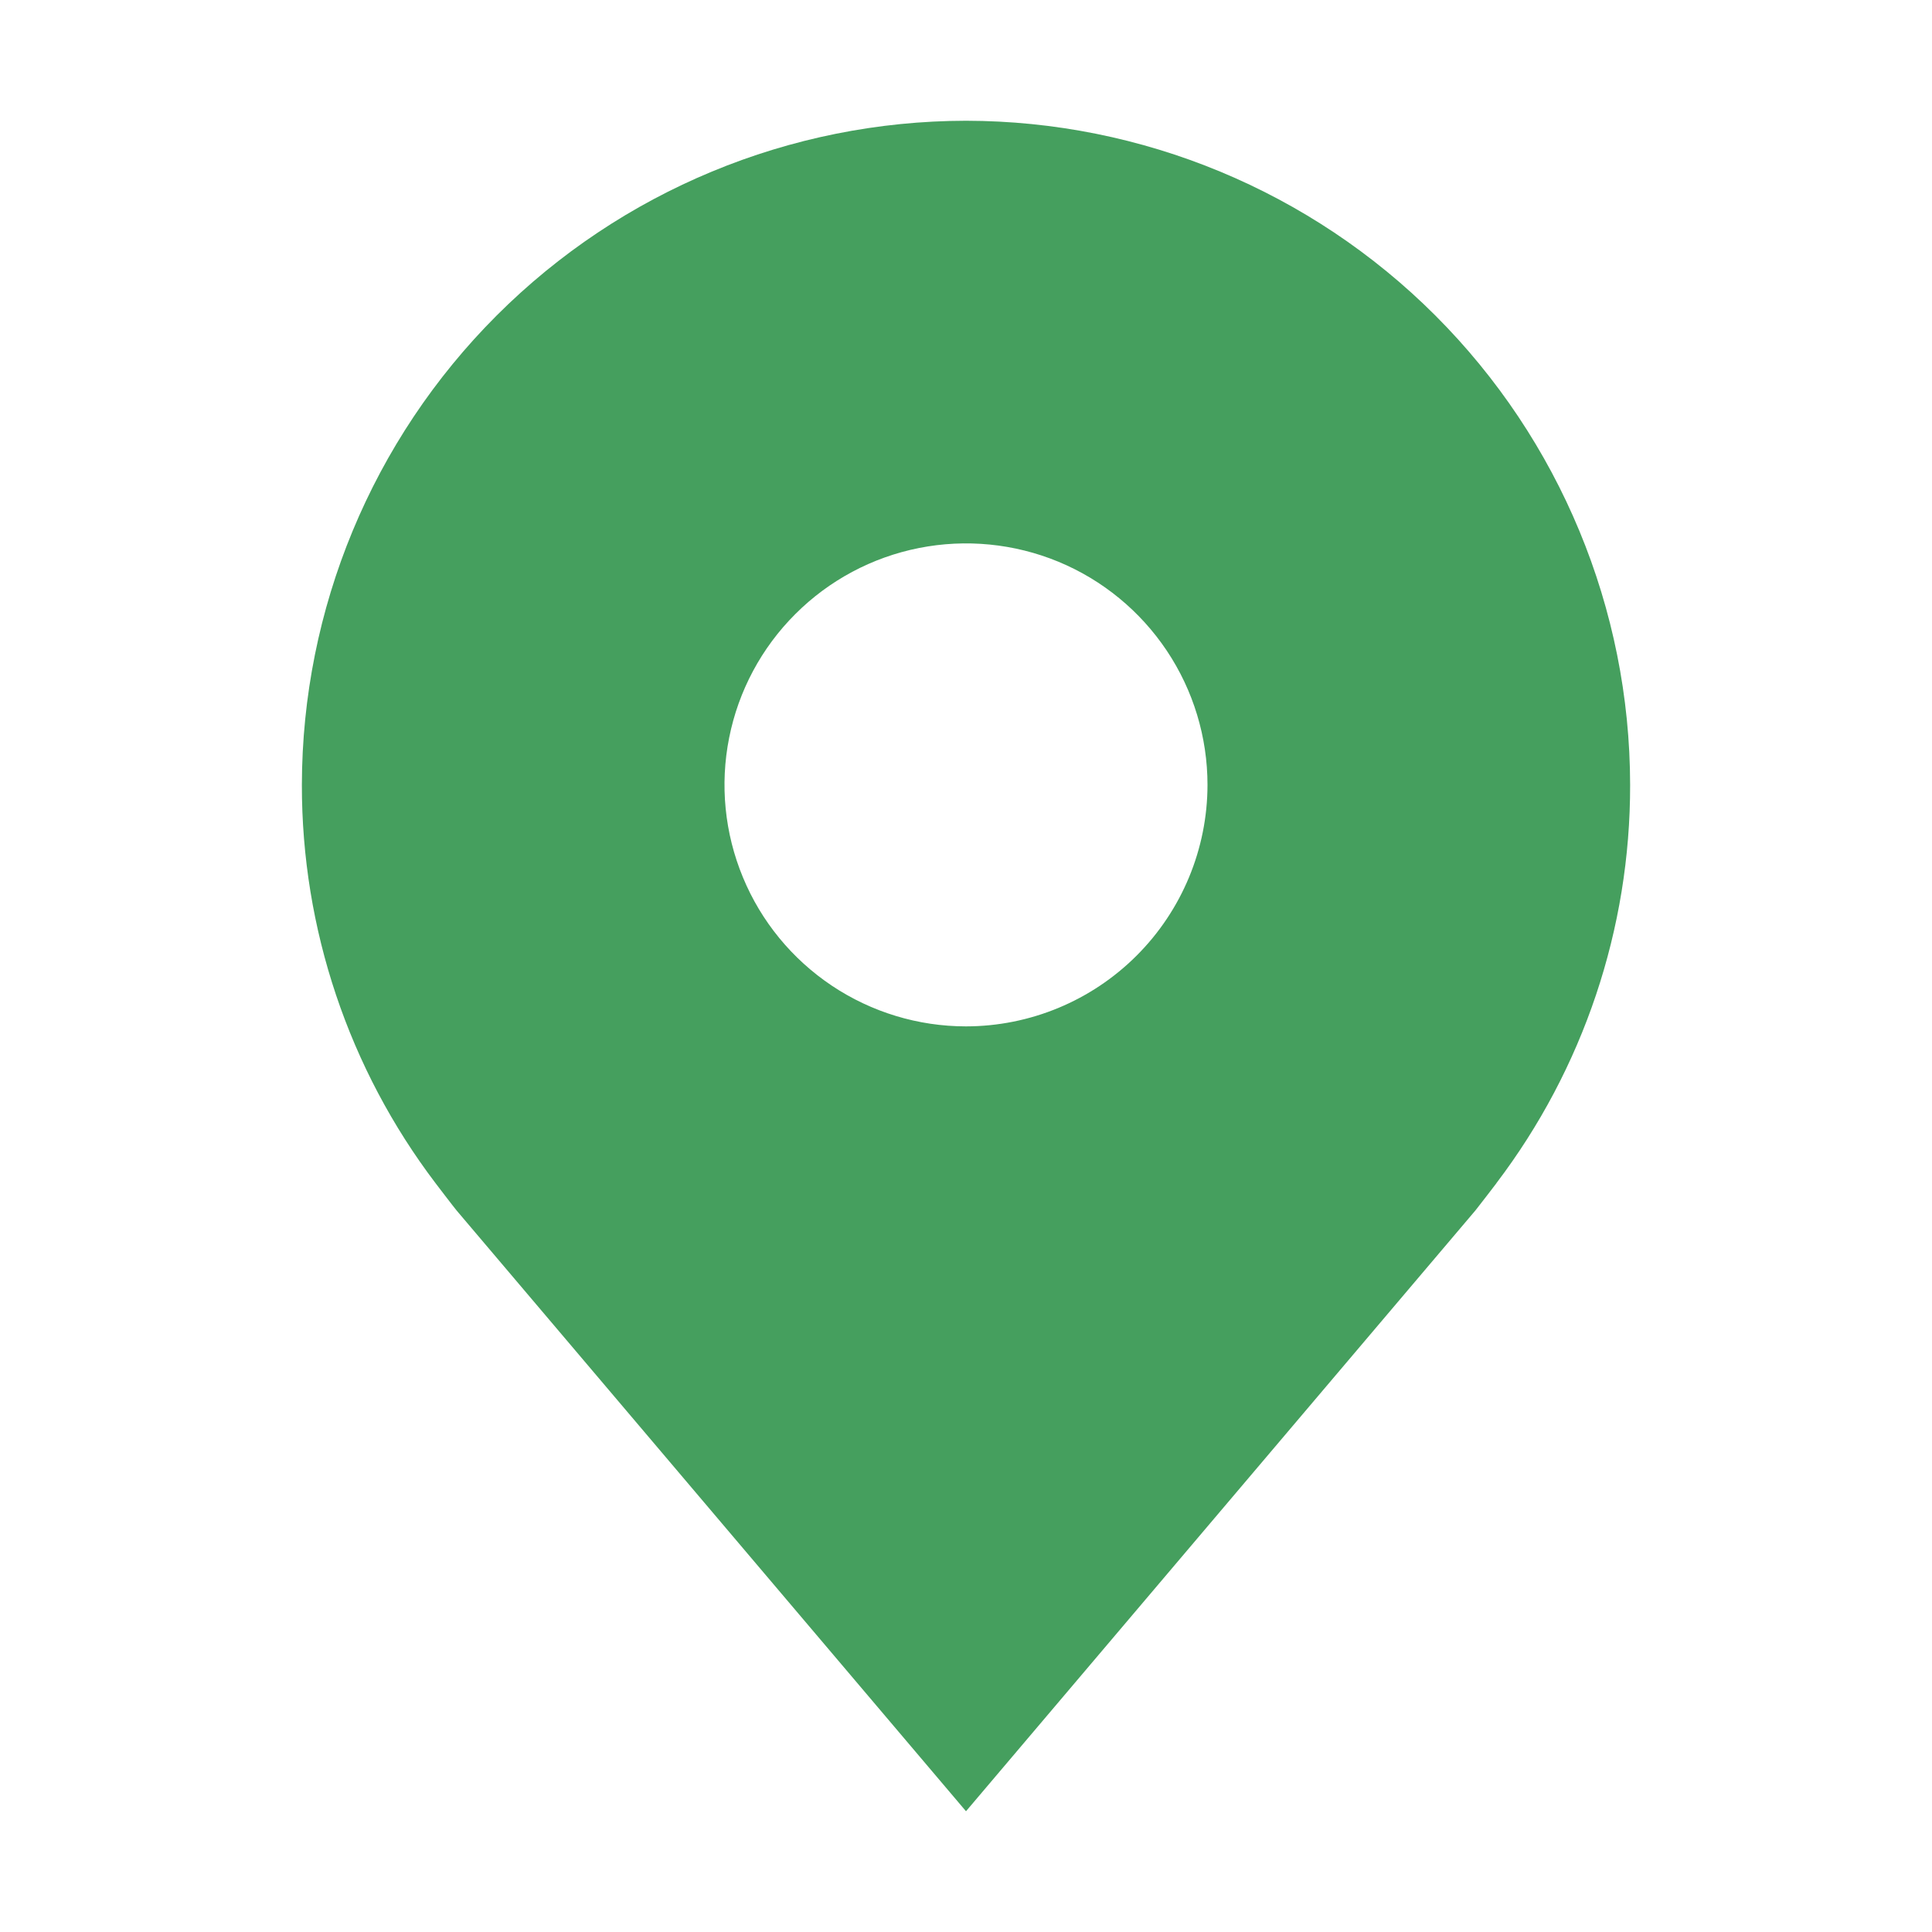 <svg width="32" height="32" viewBox="0 0 32 32" fill="none" xmlns="http://www.w3.org/2000/svg">
<g clip-path="url(#clip0_461_42129)">
<path d="M16 2C13.084 2.004 10.288 3.164 8.226 5.226C6.164 7.288 5.004 10.084 5 13C4.997 15.383 5.775 17.702 7.216 19.6C7.216 19.6 7.516 19.994 7.565 20.052L16 30L24.439 20.047C24.483 19.994 24.784 19.6 24.784 19.6L24.785 19.597C26.226 17.7 27.004 15.382 27 13C26.997 10.084 25.836 7.288 23.774 5.226C21.712 3.164 18.916 2.004 16 2V2ZM16 17C15.209 17 14.435 16.765 13.778 16.326C13.12 15.886 12.607 15.262 12.305 14.531C12.002 13.8 11.922 12.996 12.077 12.22C12.231 11.444 12.612 10.731 13.172 10.172C13.731 9.612 14.444 9.231 15.22 9.077C15.996 8.923 16.8 9.002 17.531 9.304C18.262 9.607 18.886 10.12 19.326 10.778C19.765 11.435 20 12.209 20 13C19.999 14.06 19.577 15.077 18.827 15.827C18.077 16.577 17.061 16.999 16 17Z" fill="#459F5E"/>
</g>
<defs>
<clipPath id="clip0_461_42129">
<rect width="32" height="32" fill="white"/>
</clipPath>
</defs>
</svg>
